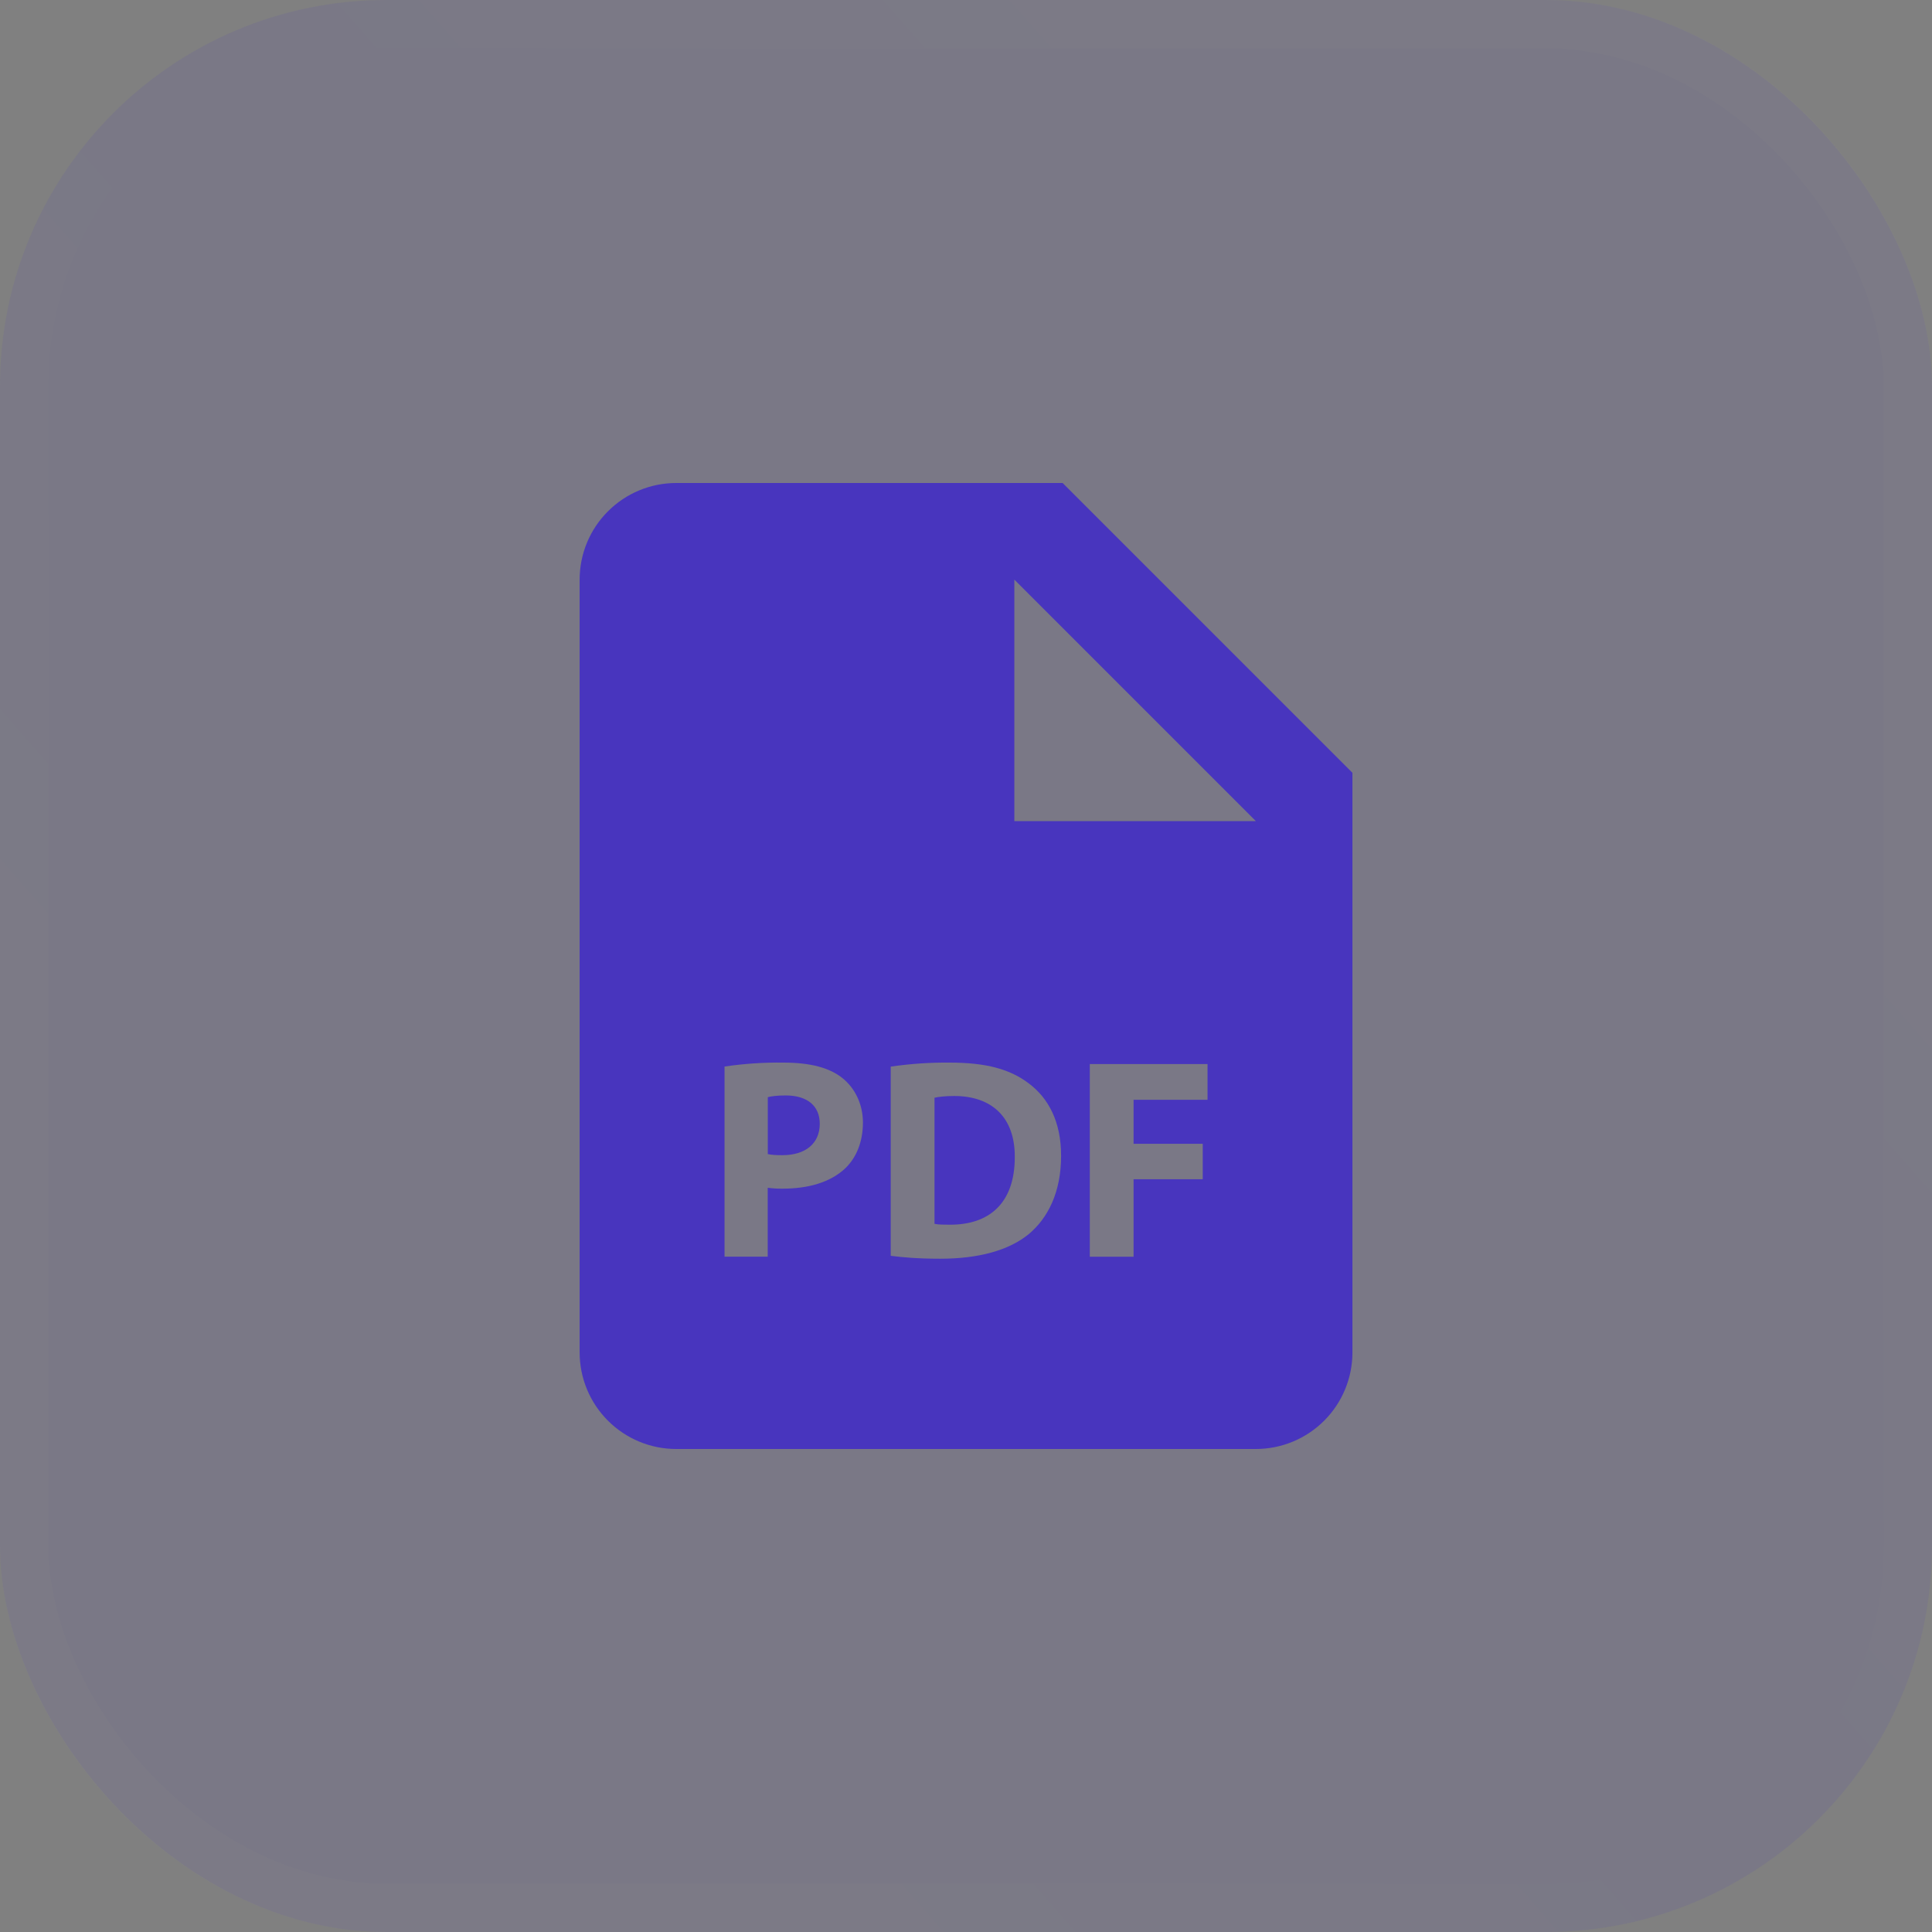 <svg width="49" height="49" viewBox="0 0 49 49" fill="none" xmlns="http://www.w3.org/2000/svg">
<rect x="0" y="0" width="49" height="49" fill="#808080" stroke="none"/>
<g opacity="0.1">
<rect width="49" height="49" rx="9.8" fill="#4835BE"/>
<rect x="0.613" y="0.613" width="47.775" height="47.775" rx="9.188" stroke="url(#paint0_linear)" stroke-opacity="0.11" stroke-width="1.225"/>
</g>
<path d="M19.928 27.783C19.703 27.783 19.551 27.805 19.473 27.827V29.27C19.566 29.292 19.682 29.298 19.843 29.298C20.429 29.298 20.791 29.002 20.791 28.501C20.791 28.052 20.48 27.783 19.928 27.783ZM24.2 27.797C23.955 27.797 23.796 27.82 23.701 27.841V31.039C23.796 31.061 23.948 31.061 24.085 31.061C25.086 31.068 25.737 30.517 25.737 29.351C25.745 28.334 25.151 27.797 24.2 27.797Z" fill="#4835BE"/>
<path d="M26.951 12.25H17.151C16.501 12.25 15.878 12.508 15.419 12.968C14.959 13.427 14.701 14.05 14.701 14.7V34.3C14.701 34.95 14.959 35.573 15.419 36.032C15.878 36.492 16.501 36.75 17.151 36.75H31.851C32.501 36.75 33.124 36.492 33.584 36.032C34.043 35.573 34.301 34.95 34.301 34.3V19.6L26.951 12.25ZM21.436 29.633C21.058 29.988 20.499 30.147 19.849 30.147C19.723 30.149 19.596 30.141 19.471 30.125V31.872H18.376V27.05C18.87 26.977 19.37 26.943 19.869 26.95C20.552 26.95 21.037 27.08 21.364 27.341C21.675 27.588 21.886 27.994 21.886 28.471C21.885 28.952 21.725 29.357 21.436 29.633ZM26.1 31.293C25.585 31.72 24.802 31.924 23.846 31.924C23.273 31.924 22.867 31.887 22.591 31.85V27.052C23.086 26.98 23.585 26.945 24.085 26.95C25.012 26.95 25.615 27.117 26.085 27.472C26.593 27.849 26.912 28.451 26.912 29.314C26.912 30.249 26.57 30.895 26.1 31.293ZM30.626 27.893H28.75V29.009H30.504V29.908H28.75V31.873H27.64V26.987H30.626V27.893ZM26.951 20.825H25.726V14.7L31.851 20.825H26.951Z" fill="#4835BE"/>
<defs>
<linearGradient id="paint0_linear" x1="33.688" y1="5.72626e-07" x2="-0.855" y2="30.38" gradientUnits="userSpaceOnUse">
<stop stop-color="white"/>
<stop offset="0.49" stop-color="white" stop-opacity="0"/>
<stop offset="1" stop-color="white"/>
</linearGradient>
</defs>
</svg>
